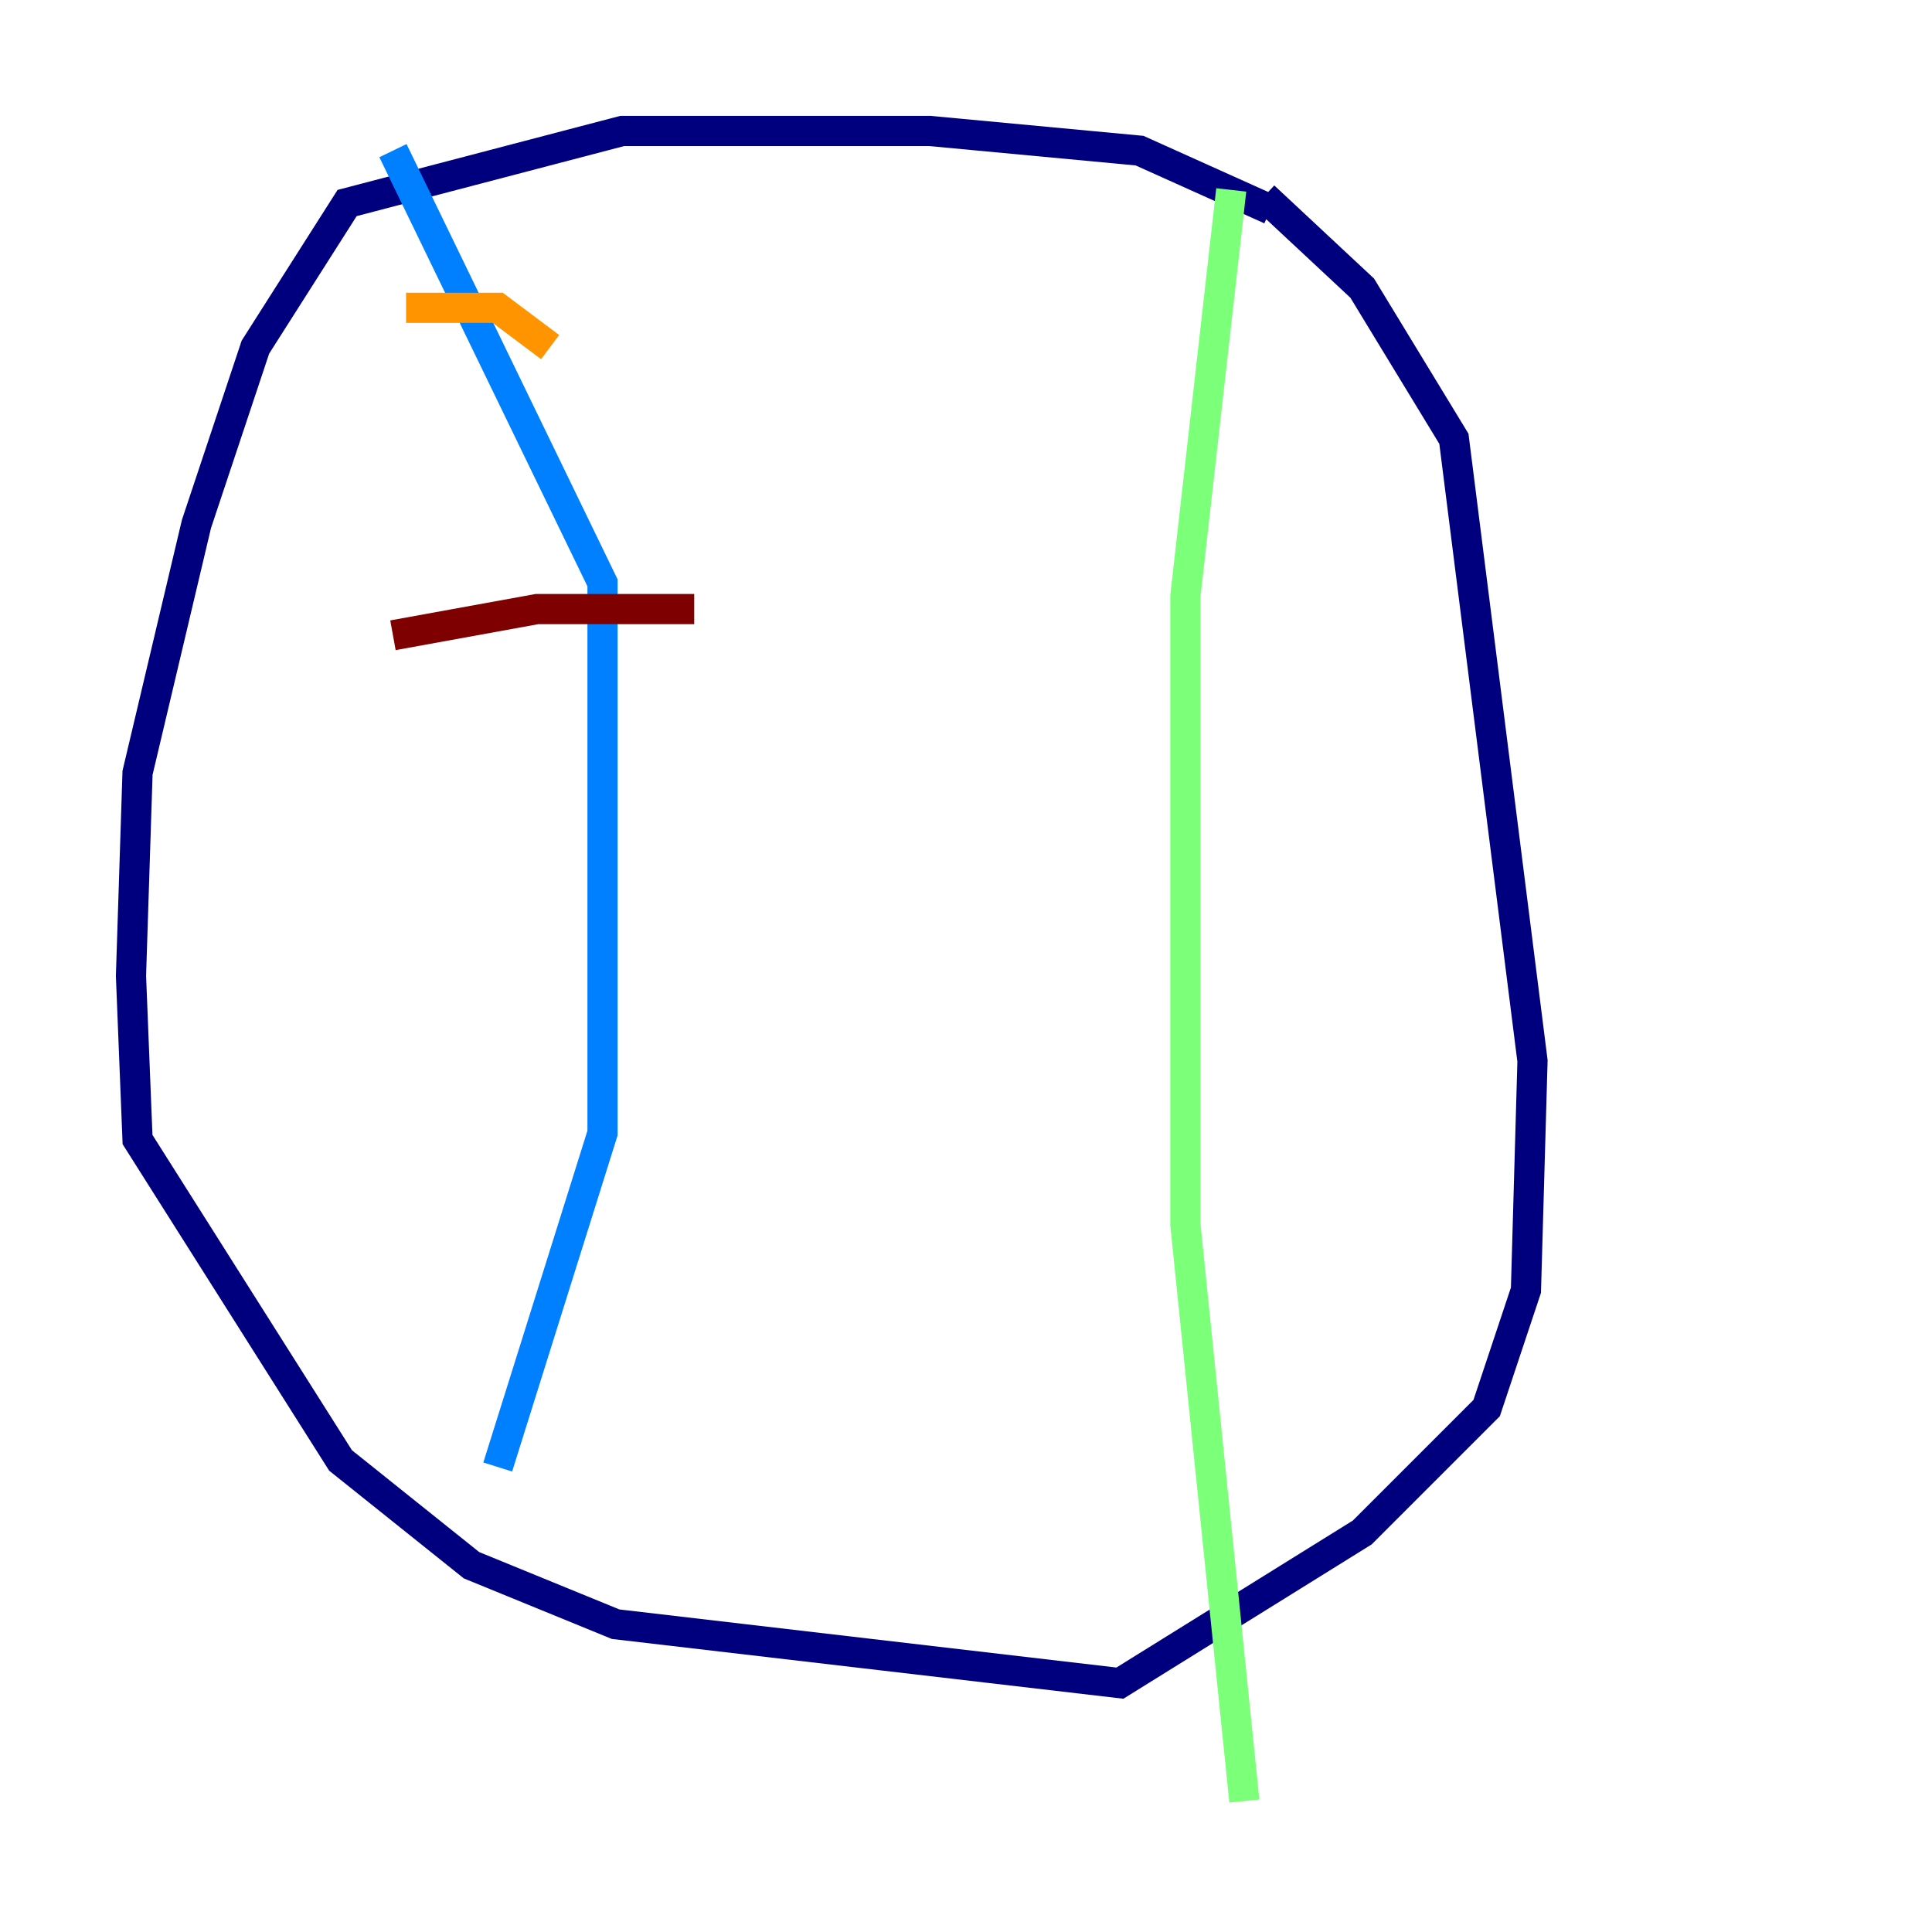 <?xml version="1.0" encoding="utf-8" ?>
<svg baseProfile="tiny" height="128" version="1.2" viewBox="0,0,128,128" width="128" xmlns="http://www.w3.org/2000/svg" xmlns:ev="http://www.w3.org/2001/xml-events" xmlns:xlink="http://www.w3.org/1999/xlink"><defs /><polyline fill="none" points="84.176,13.885 75.498,9.98 61.614,8.678 41.22,8.678 22.997,13.451 16.922,22.997 13.017,34.712 9.112,51.2 8.678,64.651 9.112,75.498 22.563,96.759 31.241,103.702 40.786,107.607 74.197,111.512 90.251,101.532 98.495,93.288 101.098,85.478 101.532,70.291 96.325,29.071 90.251,19.091 83.742,13.017" stroke="#00007f" stroke-width="2" /><polyline fill="none" points="26.034,9.98 39.919,38.617 39.919,75.064 32.976,97.193" stroke="#0080ff" stroke-width="2" /><polyline fill="none" points="81.573,12.583 78.536,39.485 78.536,81.139 82.441,119.322" stroke="#7cff79" stroke-width="2" /><polyline fill="none" points="26.902,20.393 32.976,20.393 36.447,22.997" stroke="#ff9400" stroke-width="2" /><polyline fill="none" points="26.034,42.088 35.58,40.352 45.993,40.352" stroke="#7f0000" stroke-width="2" /></svg>